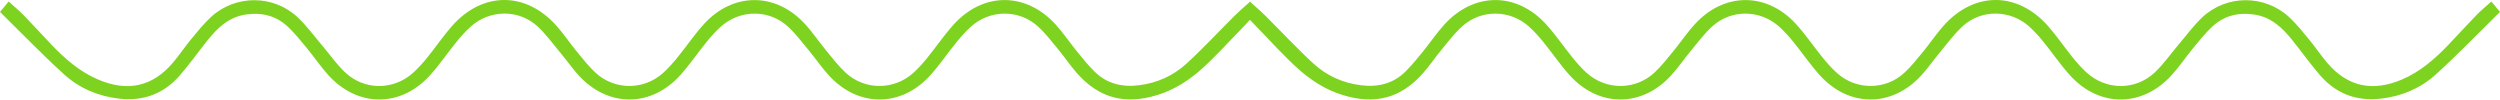 <svg width="201" height="8" viewBox="0 0 201 8" fill="none" xmlns="http://www.w3.org/2000/svg">
<path fill-rule="evenodd" clip-rule="evenodd" d="M195.838 5.989C194.629 7.086 193.132 7.732 191.44 7.929C189.448 8.16 187.82 7.526 186.553 6.074C185.762 5.167 185.069 4.182 184.315 3.245C183.516 2.252 182.626 1.376 181.24 1.168C179.952 0.975 178.806 1.268 177.874 2.134C177.308 2.66 176.823 3.271 176.331 3.866C175.74 4.582 175.223 5.357 174.599 6.044C172.239 8.644 168.783 8.655 166.43 6.057C165.657 5.204 165.011 4.246 164.284 3.353C163.938 2.928 163.568 2.512 163.159 2.143C161.618 0.753 159.261 0.729 157.752 2.151C157.028 2.833 156.442 3.651 155.805 4.416C155.354 4.958 154.953 5.541 154.477 6.06C152.106 8.646 148.662 8.649 146.305 6.043C145.545 5.201 144.909 4.257 144.194 3.377C143.848 2.951 143.478 2.536 143.071 2.165C141.515 0.748 139.159 0.73 137.623 2.161C137.007 2.735 136.498 3.415 135.961 4.063C135.413 4.725 134.931 5.44 134.35 6.074C131.999 8.64 128.558 8.644 126.216 6.066C125.453 5.227 124.819 4.281 124.103 3.401C123.746 2.962 123.366 2.533 122.945 2.151C121.405 0.755 119.071 0.735 117.535 2.14C116.927 2.696 116.424 3.361 115.899 3.996C115.384 4.618 114.937 5.294 114.4 5.898C112.623 7.898 110.551 8.443 107.938 7.636C106.568 7.213 105.404 6.458 104.363 5.526C103.809 5.03 103.286 4.501 102.769 3.968C102.013 3.189 101.265 2.402 100.5 1.599C99.735 2.402 98.987 3.189 98.231 3.968C97.714 4.501 97.191 5.03 96.637 5.526C95.596 6.458 94.432 7.213 93.062 7.636C90.449 8.443 88.377 7.898 86.6 5.898C86.064 5.294 85.616 4.618 85.101 3.996C84.576 3.361 84.073 2.696 83.465 2.14C81.929 0.735 79.595 0.755 78.055 2.151C77.634 2.533 77.254 2.962 76.897 3.401C76.181 4.281 75.547 5.227 74.784 6.066C72.442 8.644 69.001 8.64 66.65 6.074C66.069 5.44 65.587 4.725 65.039 4.063C64.502 3.415 63.993 2.735 63.377 2.161C61.841 0.73 59.485 0.748 57.929 2.165C57.522 2.536 57.152 2.951 56.806 3.377C56.091 4.257 55.456 5.201 54.695 6.043C52.339 8.649 48.894 8.646 46.523 6.06C46.047 5.541 45.646 4.958 45.195 4.416C44.558 3.651 43.972 2.833 43.248 2.151C41.739 0.729 39.382 0.753 37.841 2.143C37.432 2.512 37.062 2.928 36.716 3.353C35.989 4.246 35.343 5.204 34.57 6.057C32.217 8.655 28.761 8.644 26.401 6.044C25.777 5.357 25.26 4.582 24.669 3.866C24.177 3.271 23.692 2.66 23.126 2.134C22.194 1.268 21.048 0.975 19.76 1.168C18.374 1.376 17.484 2.252 16.685 3.245C15.931 4.182 15.238 5.167 14.447 6.074C13.18 7.526 11.552 8.16 9.56 7.929C7.868 7.732 6.371 7.086 5.162 5.989C3.385 4.377 1.723 2.648 0 0.958C0.215 0.7 0.423 0.45 0.695 0.123C1.124 0.51 1.528 0.837 1.886 1.205C2.644 1.985 3.372 2.792 4.124 3.577C5.215 4.718 6.39 5.758 7.893 6.397C10.262 7.403 12.256 6.969 13.892 5.053C14.405 4.452 14.84 3.79 15.344 3.18C15.858 2.558 16.364 1.92 16.958 1.372C18.922 -0.44 21.986 -0.439 23.934 1.392C24.634 2.05 25.206 2.836 25.829 3.568C26.464 4.314 27.026 5.128 27.733 5.803C29.293 7.295 31.672 7.276 33.257 5.815C33.662 5.442 34.03 5.025 34.375 4.599C35.044 3.77 35.64 2.883 36.346 2.085C38.8 -0.686 42.263 -0.695 44.727 2.056C45.323 2.721 45.818 3.469 46.386 4.16C46.866 4.743 47.337 5.343 47.893 5.856C49.419 7.262 51.766 7.259 53.306 5.872C53.728 5.491 54.108 5.061 54.465 4.623C55.192 3.73 55.835 2.768 56.612 1.92C58.953 -0.633 62.366 -0.628 64.711 1.919C65.352 2.614 65.878 3.404 66.479 4.134C66.959 4.717 67.427 5.32 67.98 5.835C69.518 7.266 71.869 7.267 73.432 5.859C73.842 5.49 74.209 5.072 74.555 4.647C75.27 3.766 75.907 2.823 76.666 1.981C79.055 -0.667 82.52 -0.65 84.907 2.008C85.515 2.686 86.025 3.444 86.601 4.15C87.045 4.696 87.49 5.247 87.99 5.744C88.968 6.717 90.189 7.025 91.57 6.855C93.04 6.675 94.333 6.084 95.382 5.125C96.734 3.891 97.975 2.544 99.273 1.255C99.627 0.903 100.011 0.576 100.405 0.223C100.432 0.191 100.458 0.159 100.486 0.125C100.491 0.13 100.495 0.134 100.5 0.138C100.505 0.134 100.509 0.13 100.514 0.125C100.542 0.159 100.568 0.191 100.595 0.223C100.99 0.576 101.373 0.903 101.727 1.255C103.025 2.544 104.266 3.891 105.618 5.125C106.667 6.084 107.959 6.675 109.43 6.855C110.811 7.025 112.032 6.717 113.01 5.744C113.51 5.247 113.955 4.696 114.399 4.15C114.975 3.444 115.485 2.686 116.093 2.008C118.48 -0.65 121.944 -0.667 124.333 1.981C125.093 2.823 125.73 3.766 126.445 4.647C126.791 5.072 127.158 5.49 127.568 5.859C129.131 7.267 131.482 7.266 133.02 5.835C133.573 5.32 134.041 4.717 134.521 4.134C135.122 3.404 135.648 2.614 136.289 1.919C138.634 -0.628 142.047 -0.633 144.387 1.92C145.166 2.768 145.808 3.73 146.535 4.623C146.892 5.061 147.272 5.491 147.694 5.872C149.234 7.259 151.581 7.262 153.107 5.856C153.663 5.343 154.134 4.743 154.614 4.16C155.182 3.469 155.677 2.721 156.273 2.056C158.737 -0.695 162.2 -0.686 164.654 2.085C165.36 2.883 165.956 3.77 166.625 4.599C166.97 5.025 167.338 5.442 167.743 5.815C169.328 7.276 171.707 7.295 173.267 5.803C173.974 5.128 174.536 4.314 175.171 3.568C175.795 2.836 176.366 2.05 177.066 1.392C179.014 -0.439 182.078 -0.44 184.042 1.372C184.636 1.92 185.142 2.558 185.656 3.18C186.16 3.79 186.595 4.452 187.108 5.053C188.744 6.969 190.738 7.403 193.107 6.397C194.61 5.758 195.785 4.718 196.877 3.577C197.628 2.792 198.356 1.985 199.114 1.205C199.472 0.837 199.876 0.51 200.305 0.123C200.577 0.45 200.785 0.7 201 0.958C199.277 2.648 197.615 4.377 195.838 5.989Z" fill="#7ED321"/>
</svg>
